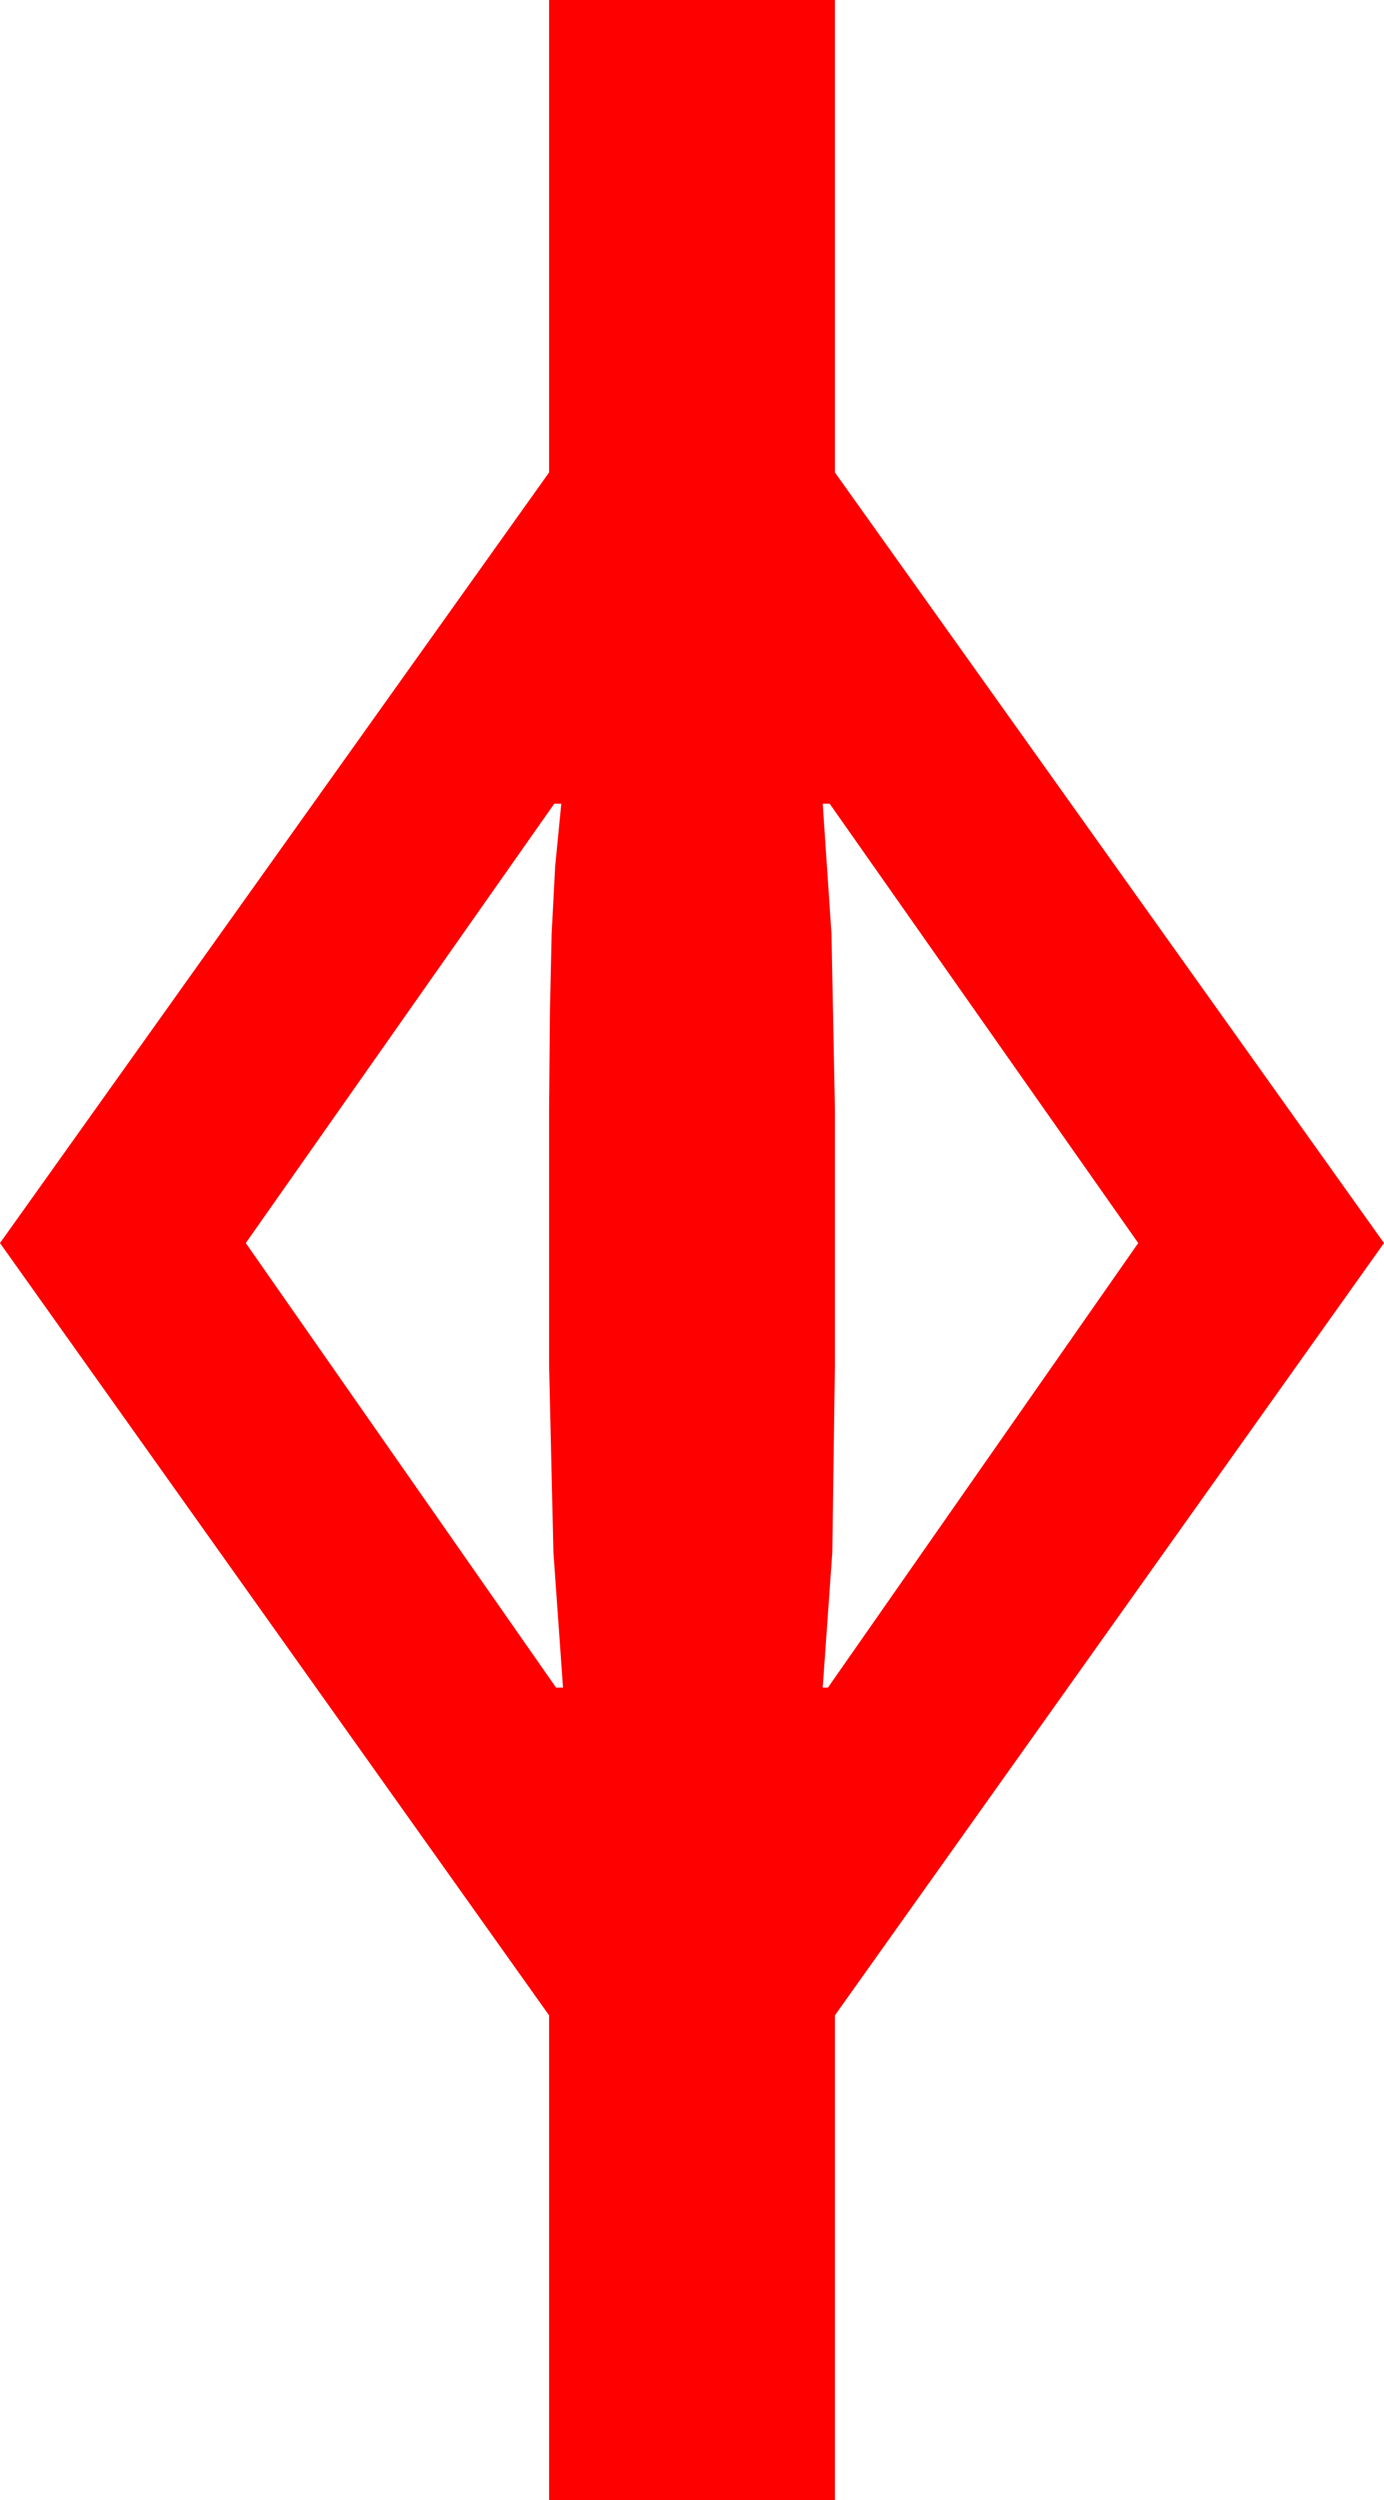 <?xml version="1.0" encoding="utf-8"?>
<!DOCTYPE svg PUBLIC "-//W3C//DTD SVG 1.1//EN" "http://www.w3.org/Graphics/SVG/1.1/DTD/svg11.dtd">
<svg width="23.262" height="42.012" xmlns="http://www.w3.org/2000/svg" xmlns:xlink="http://www.w3.org/1999/xlink" xmlns:xml="http://www.w3.org/XML/1998/namespace" version="1.1">
  <g>
    <g>
      <path style="fill:#FF0000;fill-opacity:1" d="M13.828,13.506L13.975,15.688 14.033,18.633 14.033,22.939 13.989,26.089 13.828,28.359 13.916,28.359 19.131,20.889 13.945,13.506 13.828,13.506z M9.316,13.506L4.131,20.889 9.346,28.359 9.463,28.359 9.302,26.089 9.229,22.939 9.229,18.633 9.243,17.007 9.272,15.688 9.331,14.561 9.434,13.506 9.316,13.506z M9.229,0L14.033,0 14.033,7.939 23.262,20.889 14.033,33.867 14.033,42.012 9.229,42.012 9.229,33.867 0,20.889 9.229,7.939 9.229,0z" />
    </g>
  </g>
</svg>